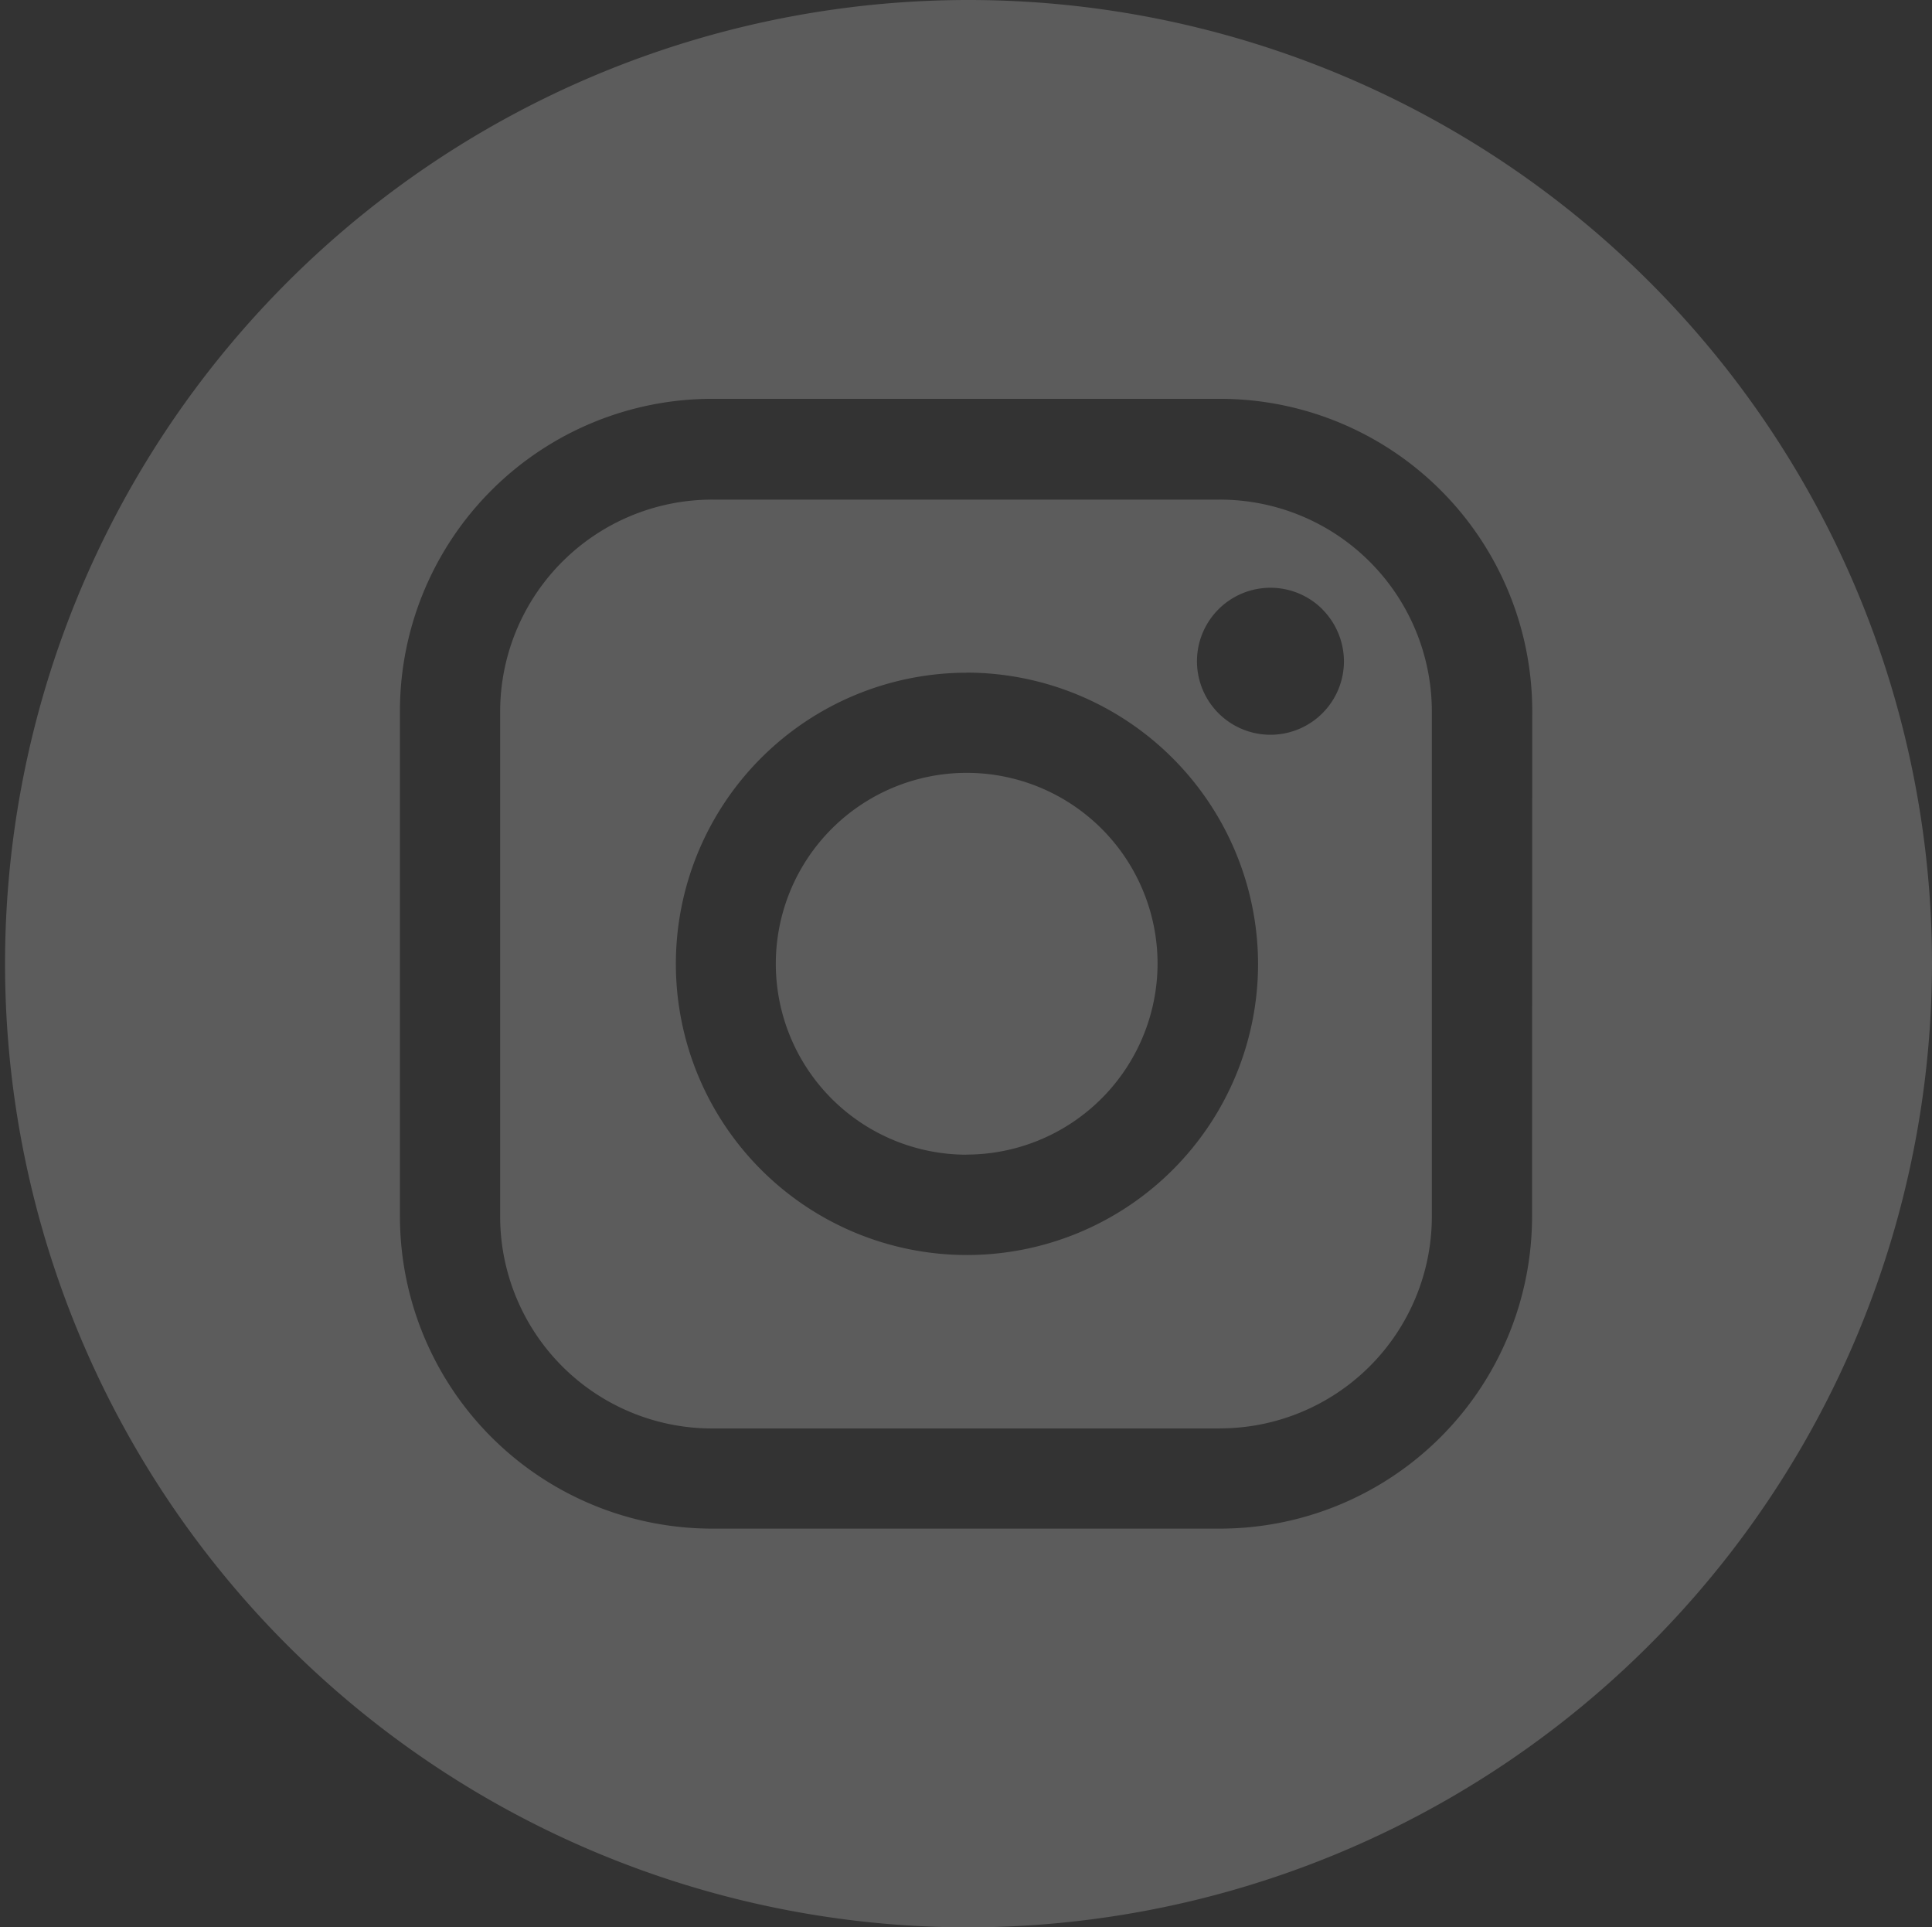 <svg xmlns="http://www.w3.org/2000/svg" width="21.033" height="20.978" viewBox="0 0 21.033 20.978">
  <rect x="0" y="0" width="21.033" height="20.978" fill="#333333" stroke="none"/>
  <path id="inst-filled.svg_" data-name="inst-filled.svg " d="M963.912,7634a10.489,10.489,0,1,1,10.517-10.489A10.5,10.5,0,0,1,963.912,7634Zm6.165-13.243a3.4,3.4,0,0,0-3.4-3.394H961.15a3.4,3.4,0,0,0-3.4,3.394v5.51a3.4,3.4,0,0,0,3.4,3.393h5.525a3.4,3.4,0,0,0,3.4-3.393Zm-3.4,7.813H961.15a2.308,2.308,0,0,1-2.309-2.3v-5.51a2.309,2.309,0,0,1,2.309-2.3h5.525a2.308,2.308,0,0,1,2.309,2.3v5.51A2.308,2.308,0,0,1,966.675,7628.569Zm-2.762-8.226a3.169,3.169,0,1,0,3.177,3.169A3.177,3.177,0,0,0,963.912,7620.343Zm3.877-.691a.8.8,0,1,0,.235.566A.806.806,0,0,0,967.79,7619.652Zm-3.877,5.937a2.078,2.078,0,1,1,2.083-2.077A2.083,2.083,0,0,1,963.912,7625.589Z" transform="translate(-953.396 -7613.022)" fill="#fff" opacity="0.2"/>
</svg>
